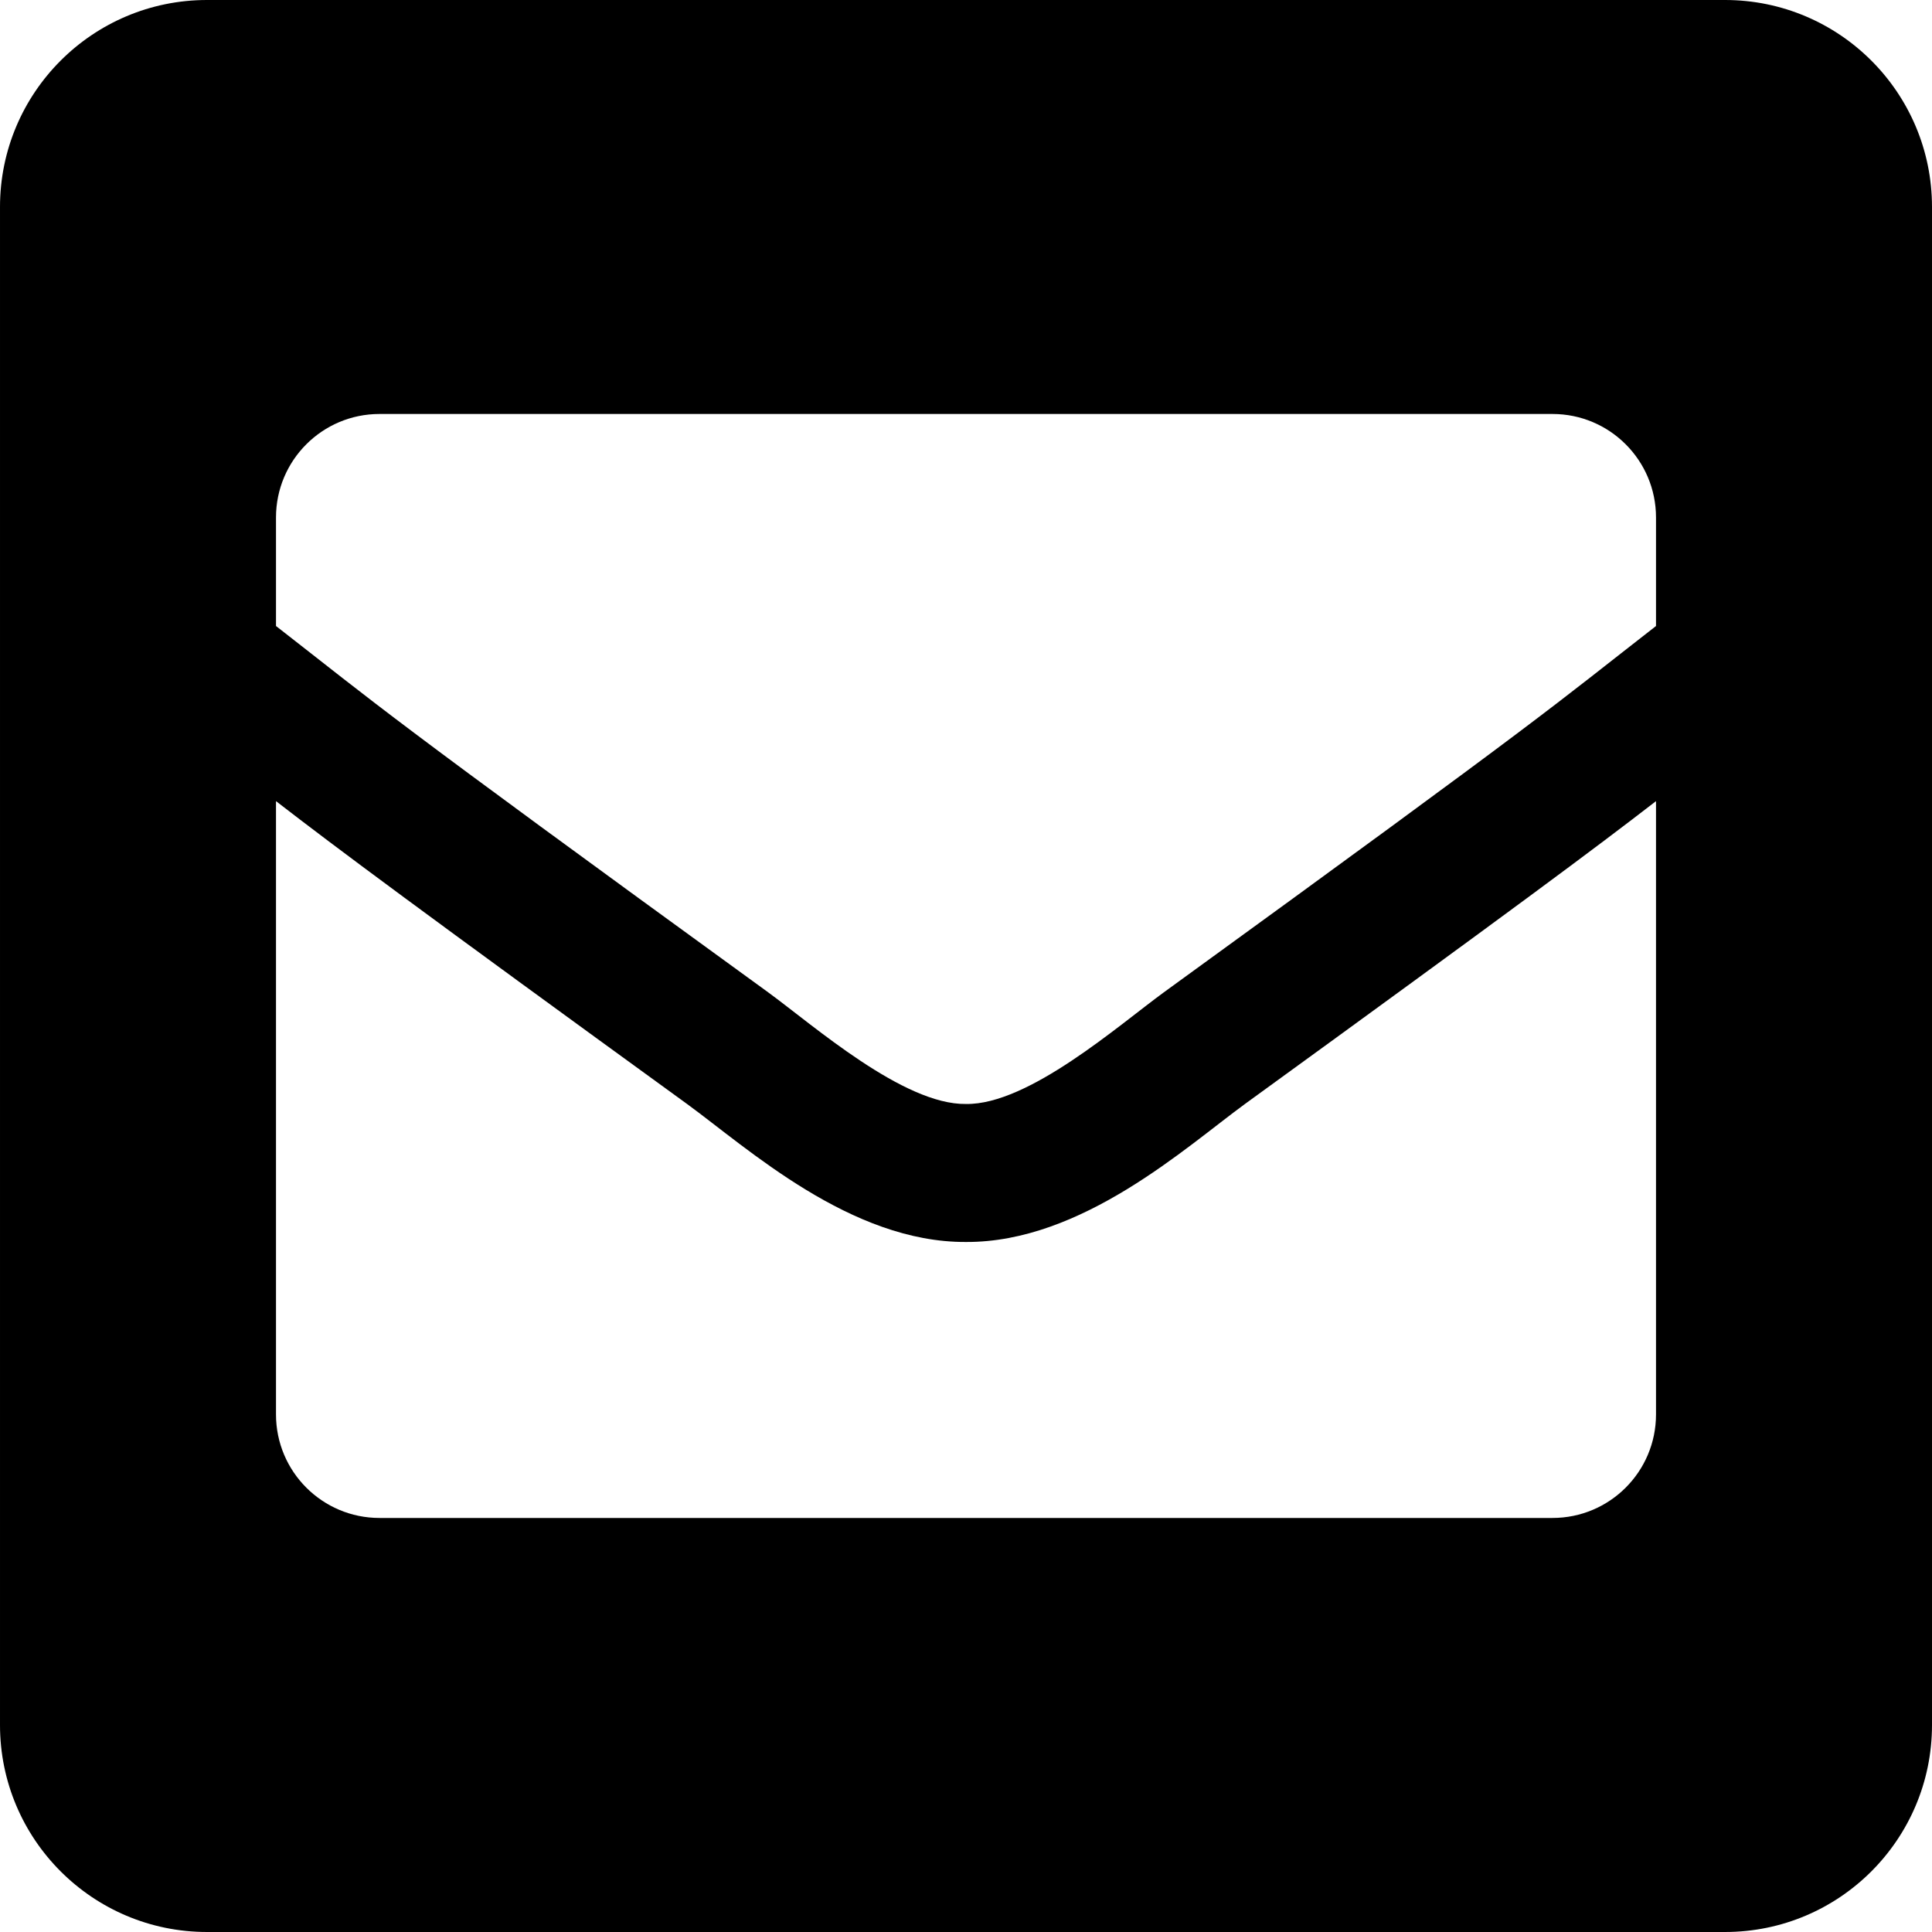 <svg class="svg-inline--fa fa-envelope-square fa-w-14" width="448" height="448" aria-hidden="true" data-icon="envelope-square" data-prefix="fas" focusable="false" role="img" version="1.1" viewBox="0 0 448 448" xmlns="http://www.w3.org/2000/svg">
 <path d="m400 0h-352c-26.51 0-48 21.49-48 48v352c0 26.51 21.49 48 48 48h352c26.51 0 48-21.49 48-48v-352c0-26.51-21.49-48-48-48zm-221.88 230.1c-90.688-65.817-89.764-65.983-114.12-84.937v-25.167c0-13.255 10.745-24 24-24h272c13.255 0 24 10.745 24 24v25.167c-24.371 18.969-23.434 19.124-114.12 84.938-10.5 7.655-31.392 26.12-45.883 25.894-14.503 0.218-35.367-18.227-45.883-25.895zm205.88-44.329v142.22c0 13.255-10.745 24-24 24h-272c-13.255 0-24-10.745-24-24v-142.22c13.958 10.794 33.329 25.236 95.303 70.214 14.162 10.341 37.975 32.145 64.694 32.01 26.887 0.134 51.037-22.041 64.72-32.025 61.958-44.965 81.325-59.406 95.283-70.199z" fill="currentColor"/>
</svg>
